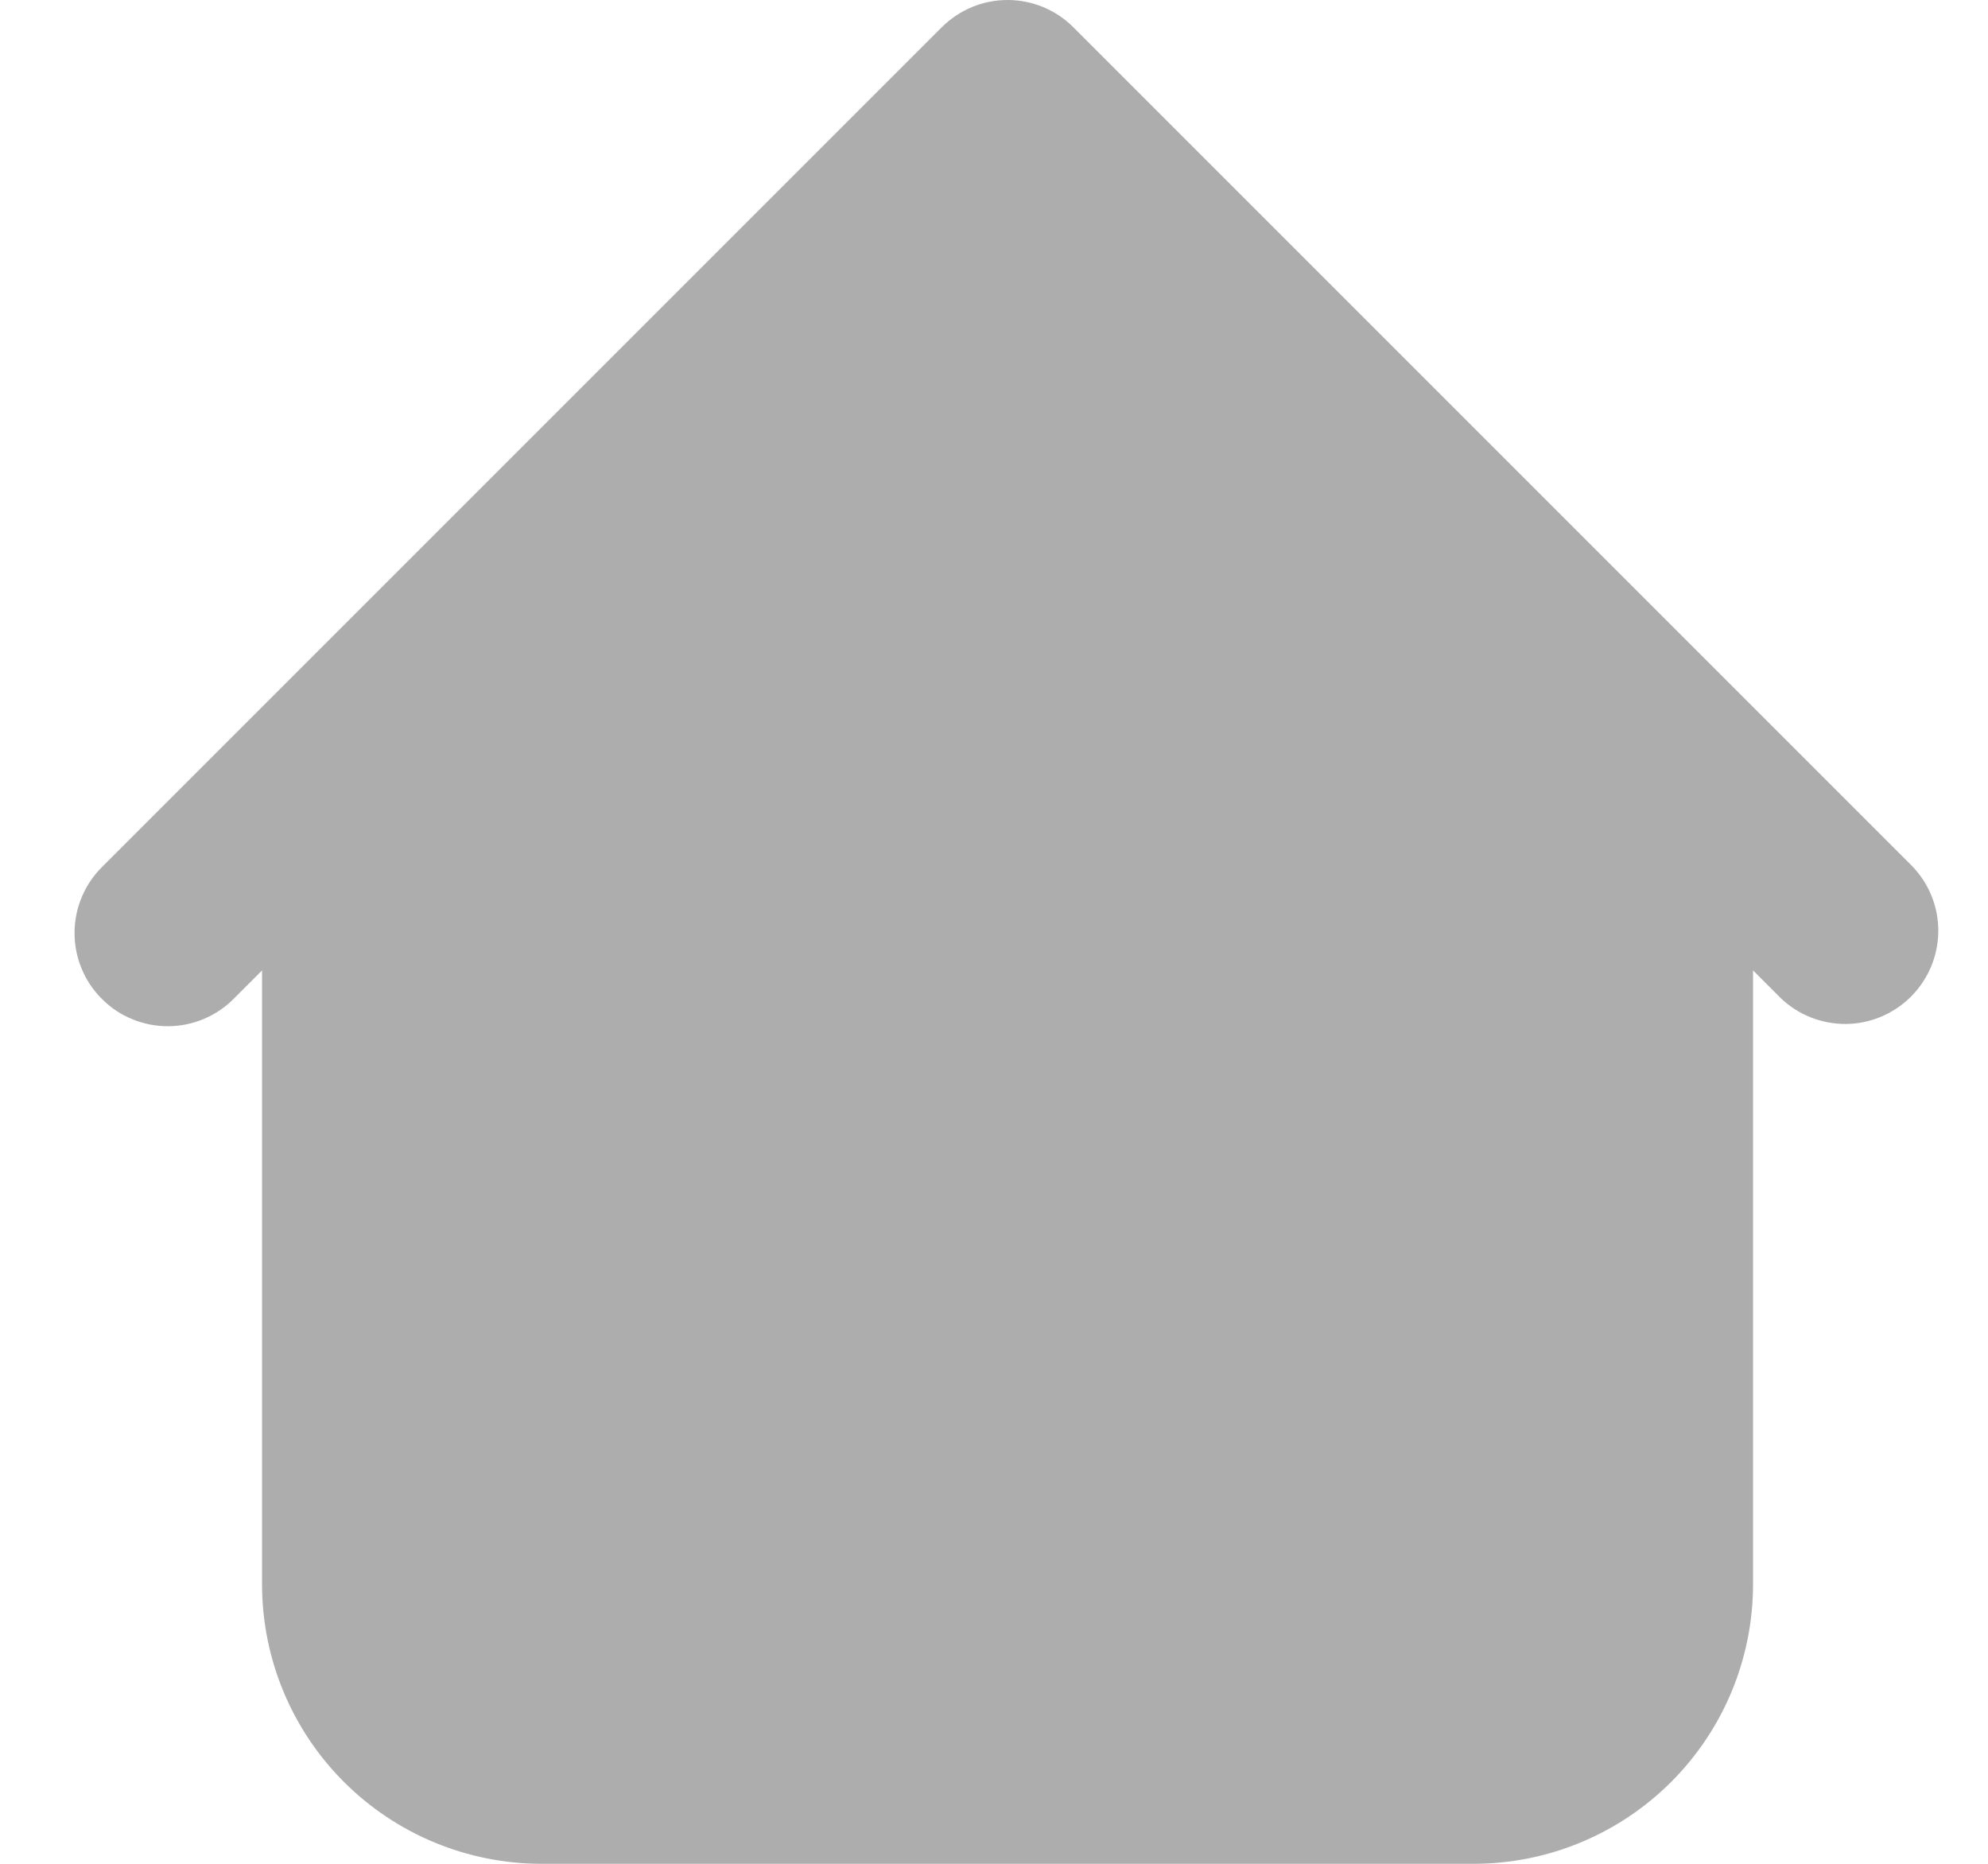 <svg width="16" height="15" viewBox="0 0 16 15" fill="none" xmlns="http://www.w3.org/2000/svg">
<path fill-rule="evenodd" clip-rule="evenodd" d="M8.639 0.22C8.499 0.079 8.308 0 8.109 0C7.91 0 7.72 0.079 7.579 0.22L2.329 5.47L0.829 6.97C0.757 7.039 0.7 7.122 0.661 7.213C0.621 7.305 0.601 7.403 0.6 7.503C0.599 7.602 0.618 7.701 0.656 7.793C0.693 7.885 0.749 7.969 0.82 8.039C0.89 8.11 0.974 8.166 1.066 8.203C1.158 8.241 1.257 8.26 1.356 8.259C1.456 8.258 1.554 8.238 1.646 8.198C1.737 8.159 1.82 8.102 1.889 8.03L2.109 7.81V12.75C2.109 13.347 2.346 13.919 2.768 14.341C3.19 14.763 3.762 15 4.359 15H11.859C12.456 15 13.028 14.763 13.45 14.341C13.872 13.919 14.109 13.347 14.109 12.75V7.81L14.329 8.03C14.47 8.167 14.66 8.242 14.857 8.241C15.053 8.239 15.241 8.16 15.38 8.021C15.519 7.882 15.598 7.694 15.6 7.497C15.602 7.301 15.526 7.111 15.389 6.97L8.639 0.22Z" fill="#ADADAD"/>
</svg>
